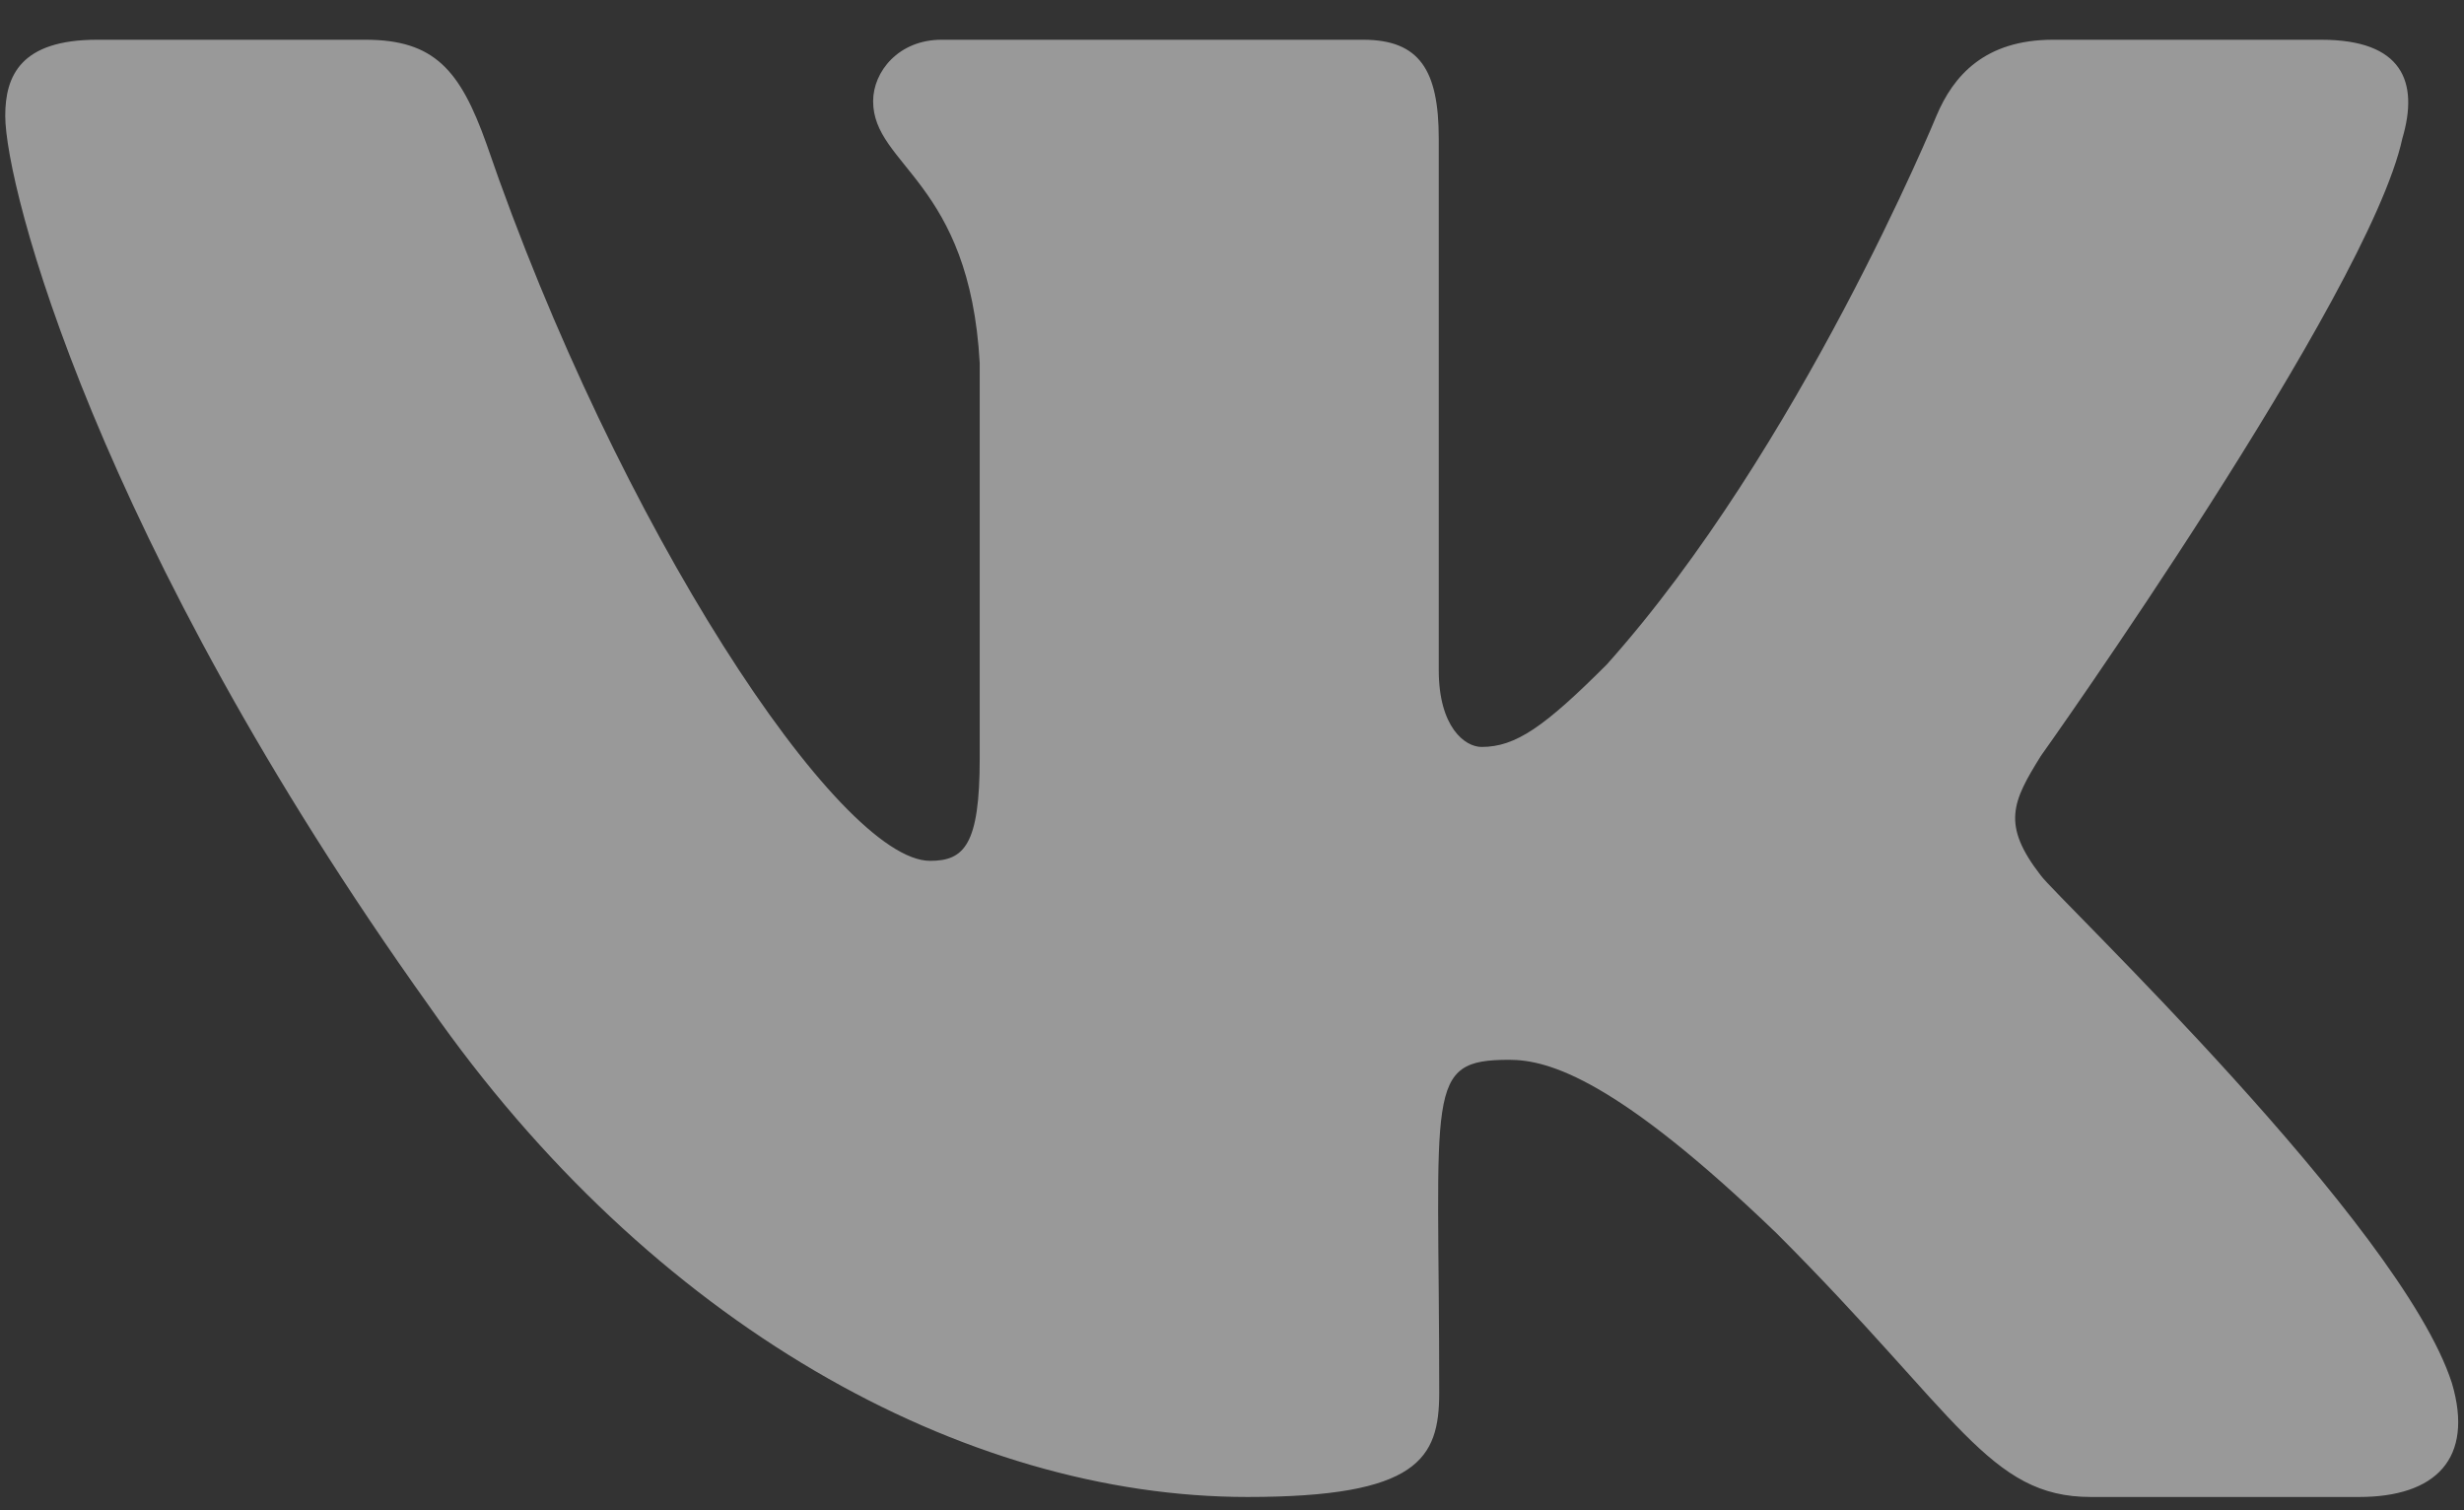 <svg width="31" height="19" viewBox="0 0 31 19" fill="none" xmlns="http://www.w3.org/2000/svg">
<rect x="0" y="0" width="31" height="19" fill="#333333" stroke="none"/>
<path d="M30.224 1.743C30.436 1.027 30.224 0.5 29.204 0.5H25.83C24.97 0.5 24.575 0.953 24.363 1.457C24.363 1.457 22.644 5.645 20.215 8.36C19.43 9.145 19.069 9.397 18.64 9.397C18.428 9.397 18.101 9.145 18.101 8.429V1.743C18.101 0.884 17.86 0.5 17.15 0.5H11.845C11.306 0.5 10.985 0.901 10.985 1.273C10.985 2.087 12.2 2.276 12.326 4.568V9.541C12.326 10.629 12.131 10.83 11.702 10.83C10.556 10.83 7.771 6.624 6.121 1.812C5.789 0.878 5.462 0.5 4.597 0.5H1.223C0.26 0.5 0.066 0.953 0.066 1.457C0.066 2.351 1.211 6.791 5.399 12.657C8.19 16.662 12.12 18.833 15.695 18.833C17.843 18.833 18.107 18.352 18.107 17.521C18.107 13.694 17.912 13.333 18.989 13.333C19.488 13.333 20.347 13.585 22.352 15.516C24.644 17.808 25.022 18.833 26.305 18.833H29.68C30.642 18.833 31.129 18.352 30.848 17.401C30.207 15.402 25.87 11.288 25.675 11.013C25.177 10.371 25.32 10.085 25.675 9.512C25.681 9.506 29.8 3.708 30.224 1.743Z" fill="white" fill-opacity="0.5"/>
</svg>
